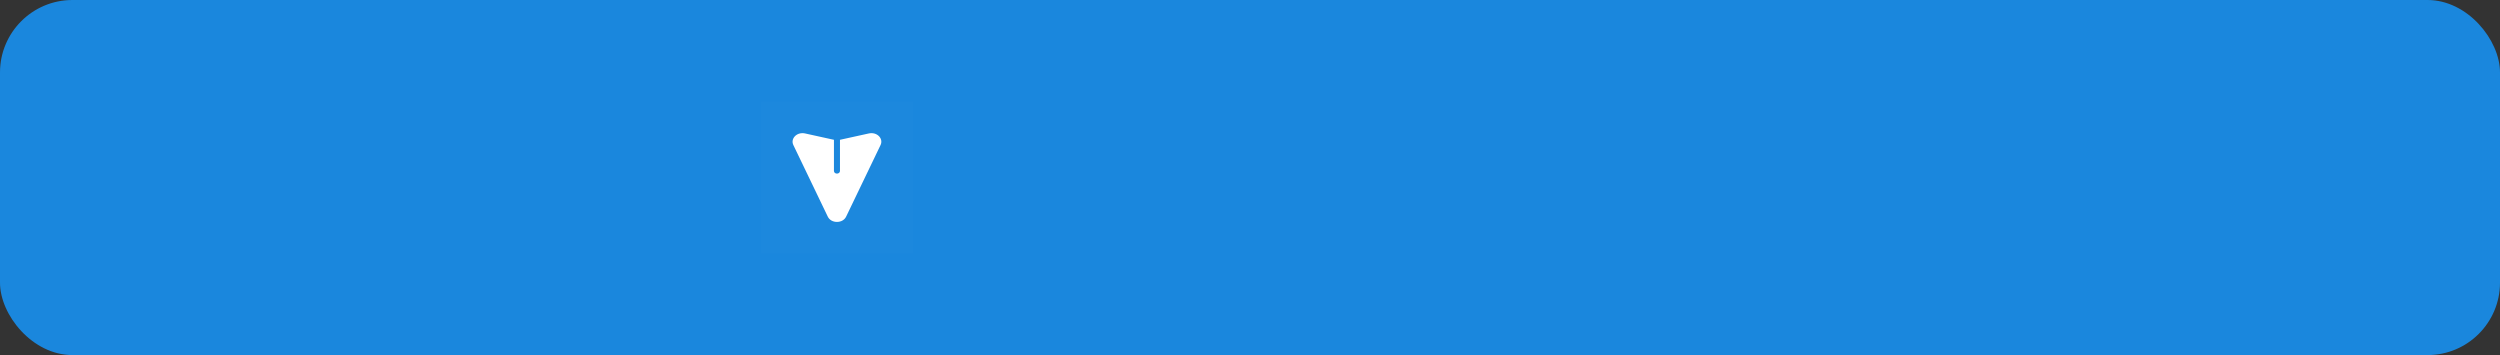 <svg width="345" height="49" viewBox="0 0 345 49" fill="none" xmlns="http://www.w3.org/2000/svg">
<rect x="0" y="0" width="345" height="49" fill="#333333" stroke="none"/>
<rect width="345" height="49" rx="10" fill="#1A87DD"/>
<rect opacity="0.01" x="126" y="14" width="21" height="21" transform="rotate(90 126 14)" fill="white"/>
<path d="M116.766 29.895L121.519 20.012C121.719 19.596 121.631 19.125 121.289 18.784C120.947 18.443 120.42 18.301 119.914 18.412L115.916 19.292V23.599C115.916 23.797 115.73 23.958 115.5 23.958C115.27 23.958 115.084 23.797 115.084 23.599V19.292L111.086 18.412C110.58 18.301 110.053 18.443 109.711 18.784C109.368 19.126 109.281 19.596 109.481 20.012L114.234 29.895C114.45 30.346 114.935 30.625 115.5 30.625C116.065 30.625 116.55 30.346 116.766 29.895Z" fill="white"/>
</svg>
